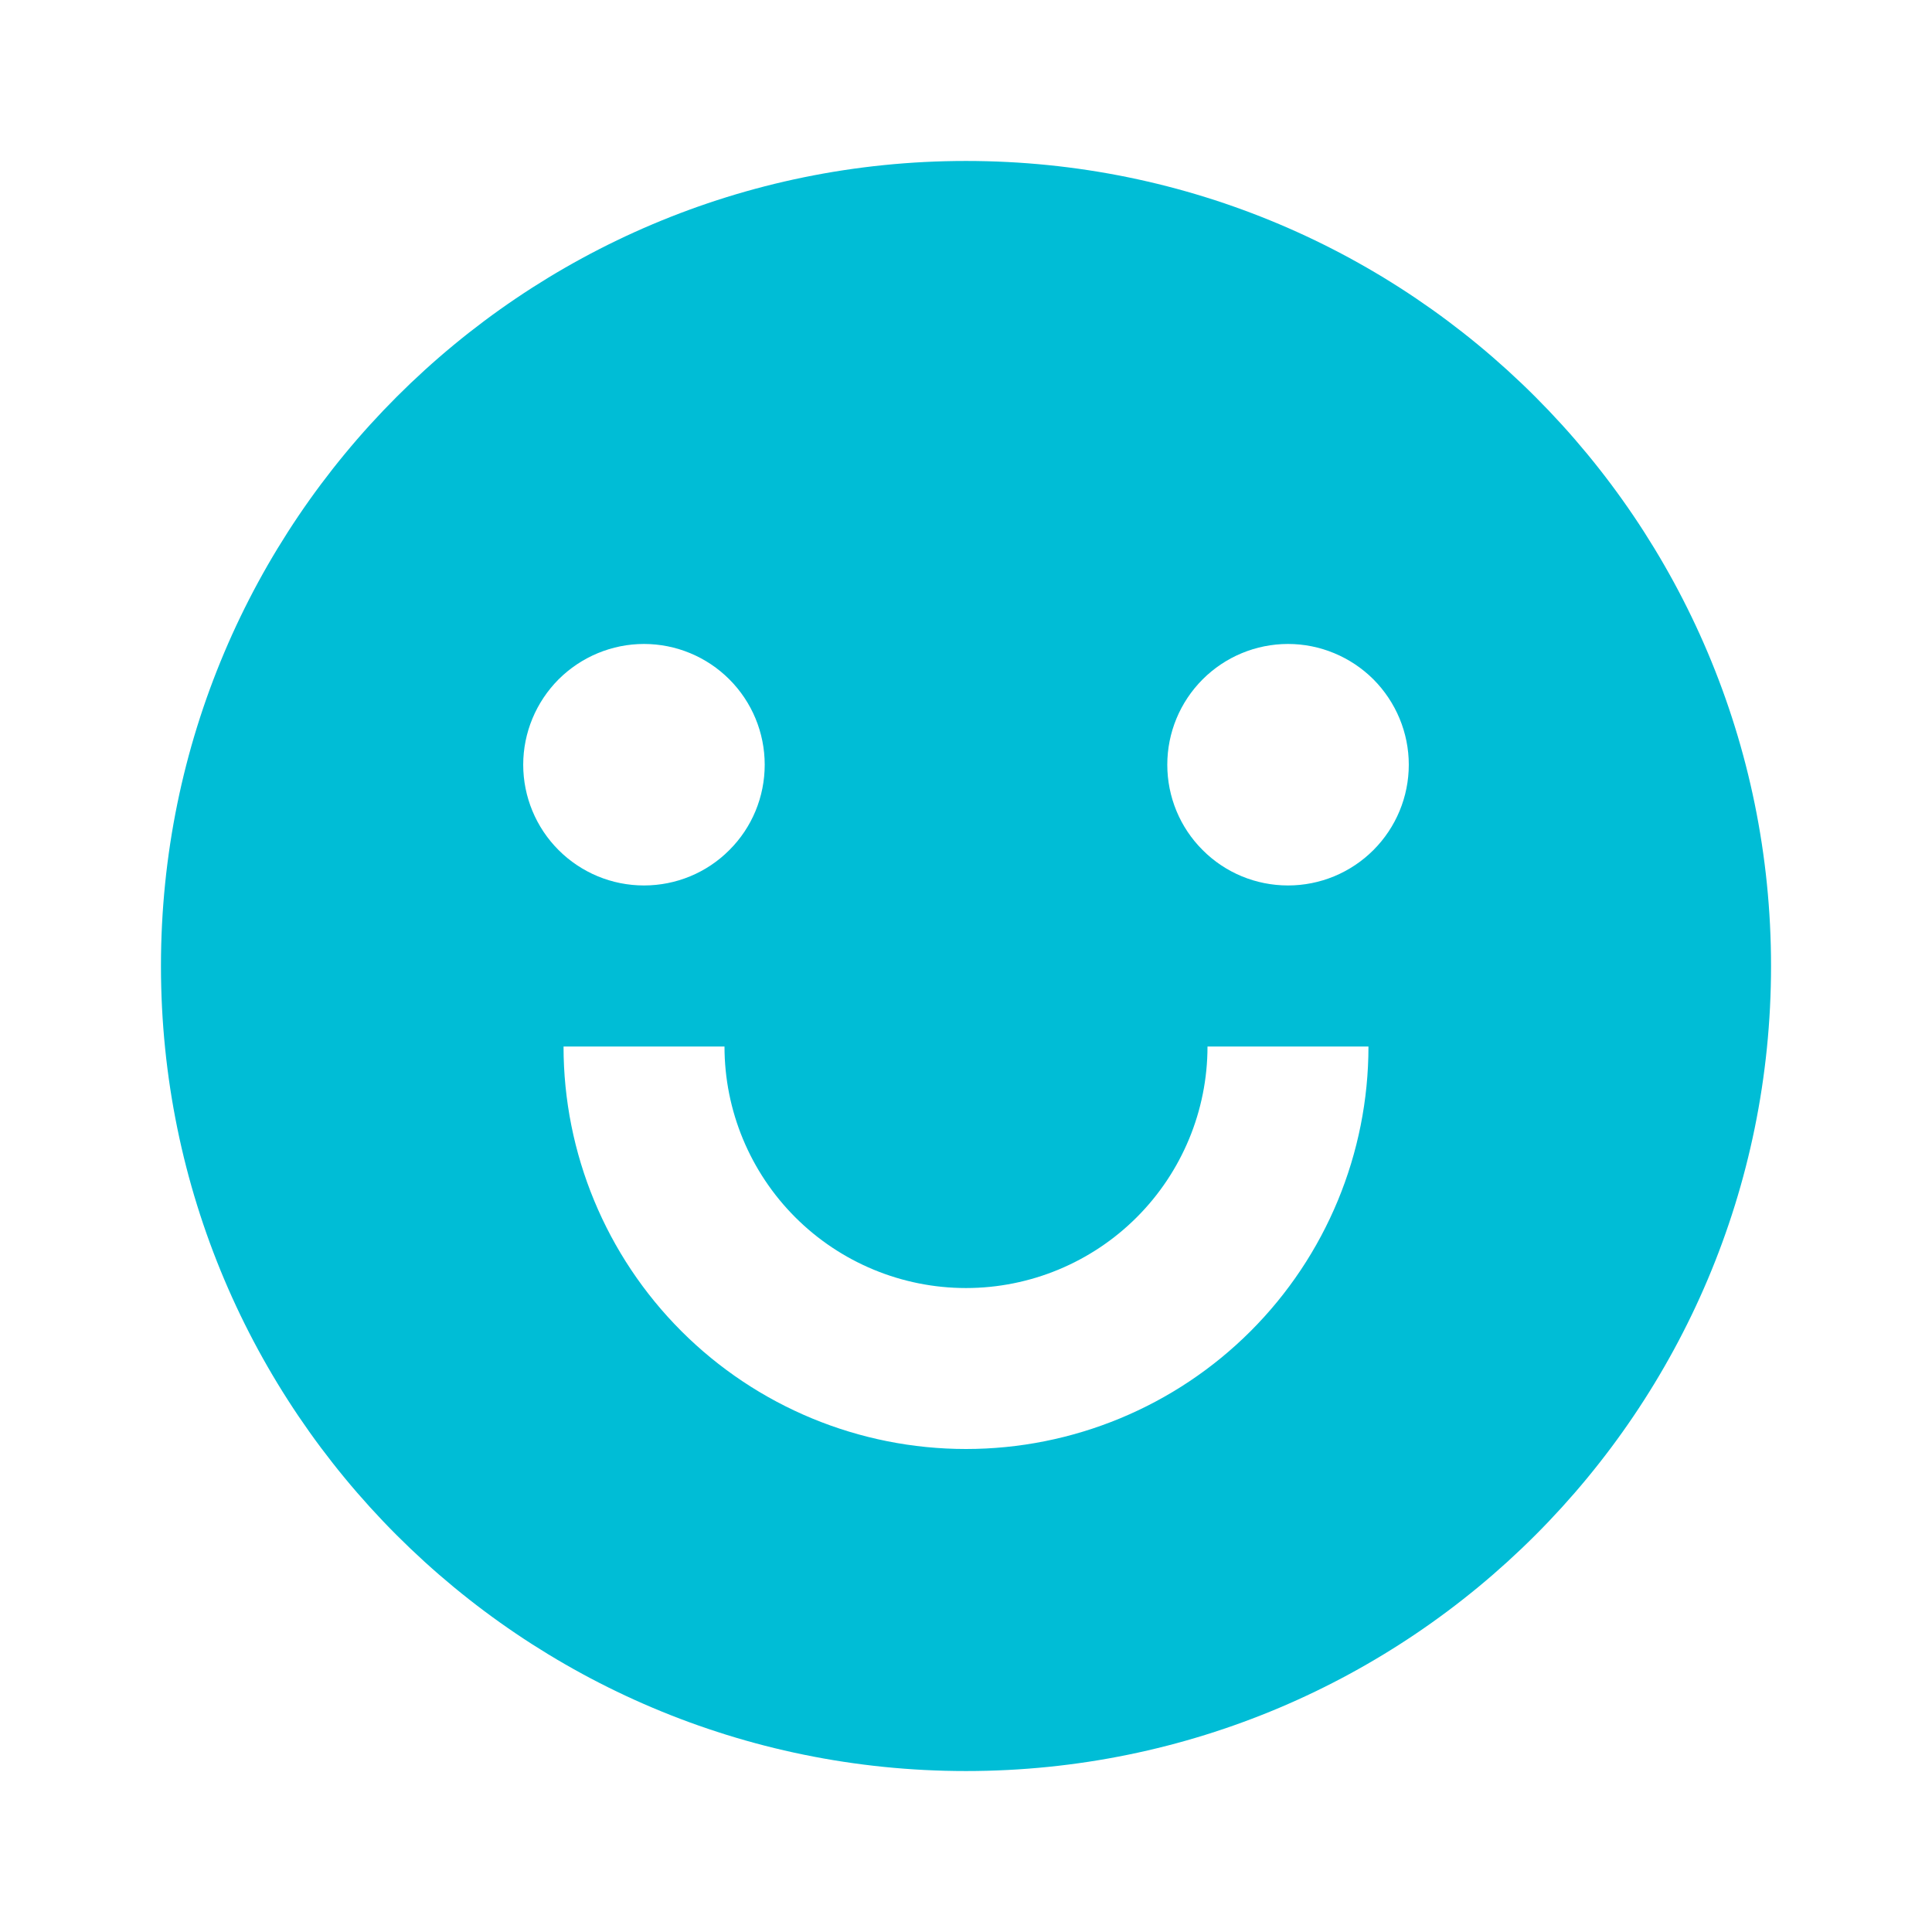 <svg width="16" height="16" viewBox="0 0 16 16" fill="none" xmlns="http://www.w3.org/2000/svg">
<g clip-path="url(#clip0_1_546)">
<path d="M8 14.667C4.318 14.667 1.333 11.682 1.333 8C1.333 4.318 4.318 1.333 8 1.333C11.682 1.333 14.667 4.318 14.667 8C14.667 11.682 11.682 14.667 8 14.667ZM4.667 8.667C4.667 9.551 5.018 10.399 5.643 11.024C6.268 11.649 7.116 12 8 12C8.884 12 9.732 11.649 10.357 11.024C10.982 10.399 11.333 9.551 11.333 8.667L10 8.667C10 9.197 9.789 9.706 9.414 10.081C9.039 10.456 8.53 10.667 8 10.667C7.47 10.667 6.961 10.456 6.586 10.081C6.211 9.706 6 9.197 6 8.667H4.667ZM5.333 7.333C5.599 7.333 5.853 7.228 6.04 7.04C6.228 6.853 6.333 6.599 6.333 6.333C6.333 6.068 6.228 5.814 6.04 5.626C5.853 5.439 5.599 5.333 5.333 5.333C5.068 5.333 4.814 5.439 4.626 5.626C4.439 5.814 4.333 6.068 4.333 6.333C4.333 6.599 4.439 6.853 4.626 7.04C4.814 7.228 5.068 7.333 5.333 7.333ZM10.667 7.333C10.932 7.333 11.186 7.228 11.374 7.04C11.561 6.853 11.667 6.599 11.667 6.333C11.667 6.068 11.561 5.814 11.374 5.626C11.186 5.439 10.932 5.333 10.667 5.333C10.401 5.333 10.147 5.439 9.96 5.626C9.772 5.814 9.667 6.068 9.667 6.333C9.667 6.599 9.772 6.853 9.96 7.04C10.147 7.228 10.401 7.333 10.667 7.333Z" fill="#00BDD6"/>
</g>
<defs>
<clipPath id="clip0_1_546">
<rect width="16" height="16" fill="white"/>
</clipPath>
</defs>
</svg>
